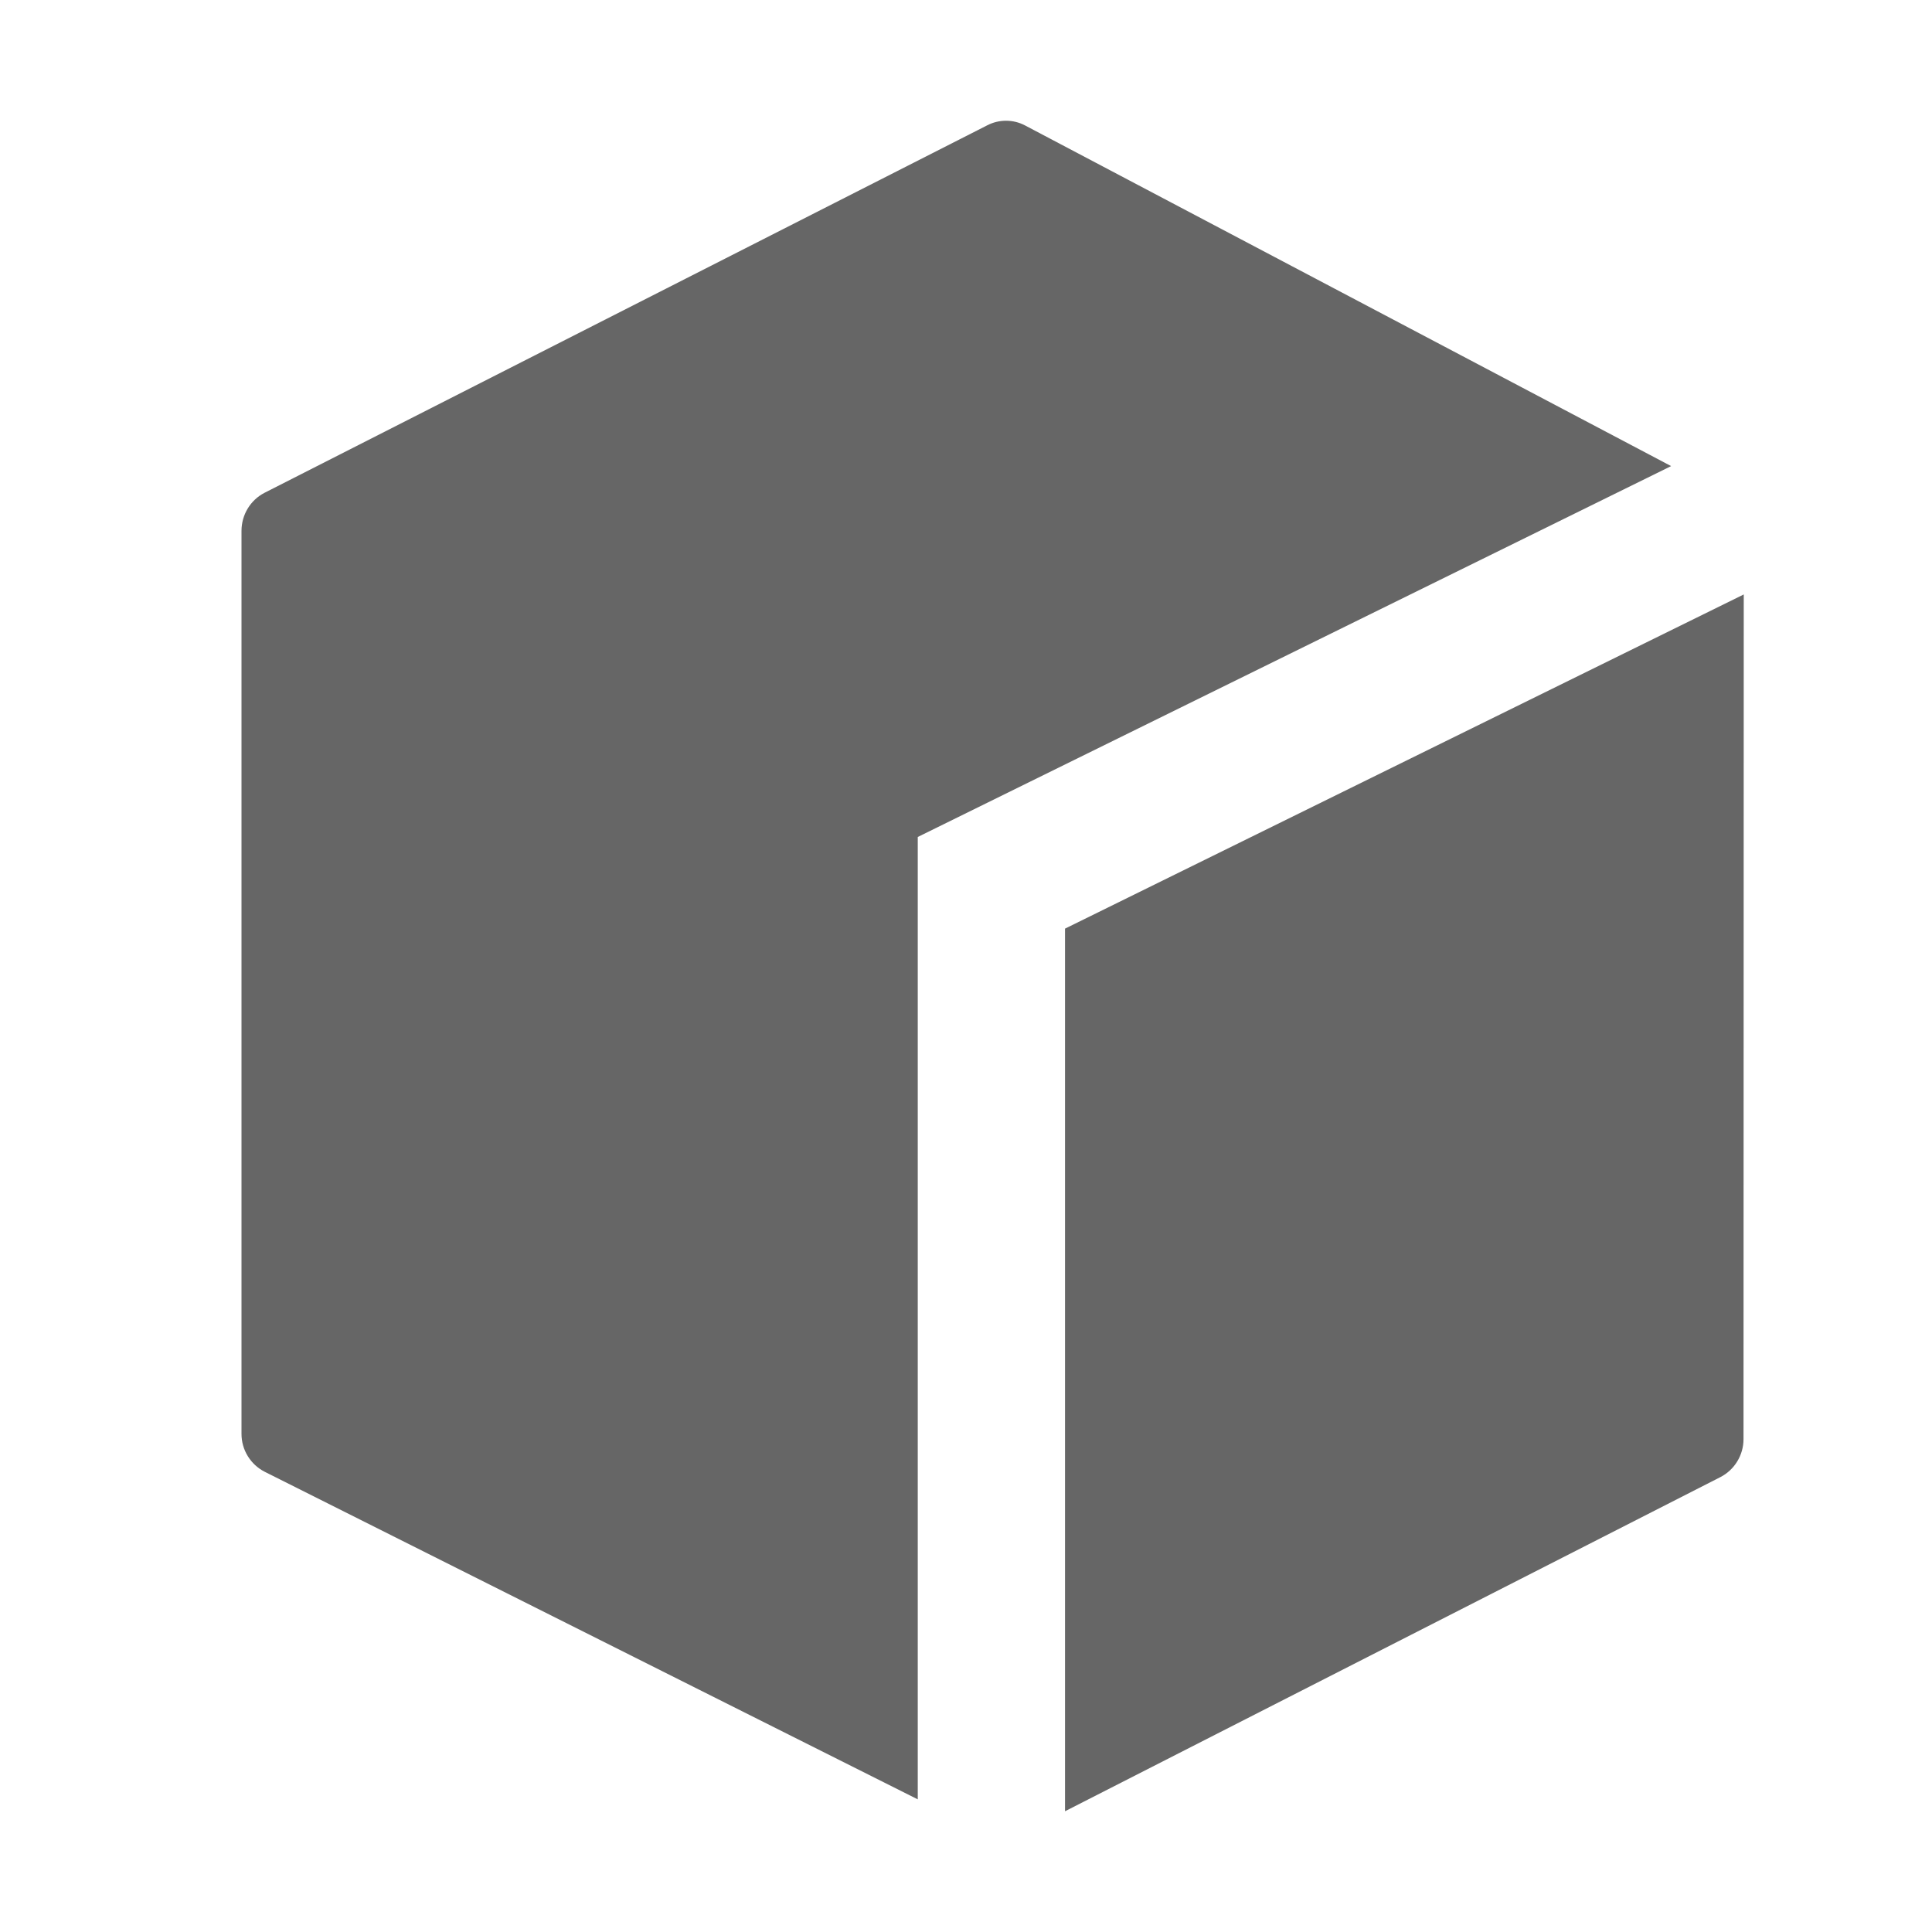<!--?xml version="1.0" encoding="UTF-8"?-->
<svg width="32px" height="32px" viewBox="0 0 32 32" version="1.1" xmlns="http://www.w3.org/2000/svg" xmlns:xlink="http://www.w3.org/1999/xlink">
    <title>902.脚本_应用</title>
    <g id="902.脚本_应用" stroke="none" stroke-width="1" fill="none" fill-rule="evenodd">
        <g id="编组" transform="translate(4, 2)" fill="#000000" fill-rule="nonzero">
            <path d="M23.677,5.721 L11.201,11.863 L11.201,27.803 L0.386,22.378 C0.149,22.258 -0.001,22.014 3.95414204e-06,21.748 L3.95414204e-06,6.792 C3.95414204e-06,6.526 0.148,6.282 0.382,6.162 L12.349,0.077 C12.546,-0.026 12.78,-0.026 12.977,0.077 L23.677,5.719 L23.677,5.721 Z M24.882,7.846 L24.878,21.837 C24.878,22.102 24.729,22.345 24.496,22.465 L13.64,28 L13.64,13.381 L24.882,7.846 Z" id="形状" fill="#666666"></path>
        </g>
    </g>
</svg>